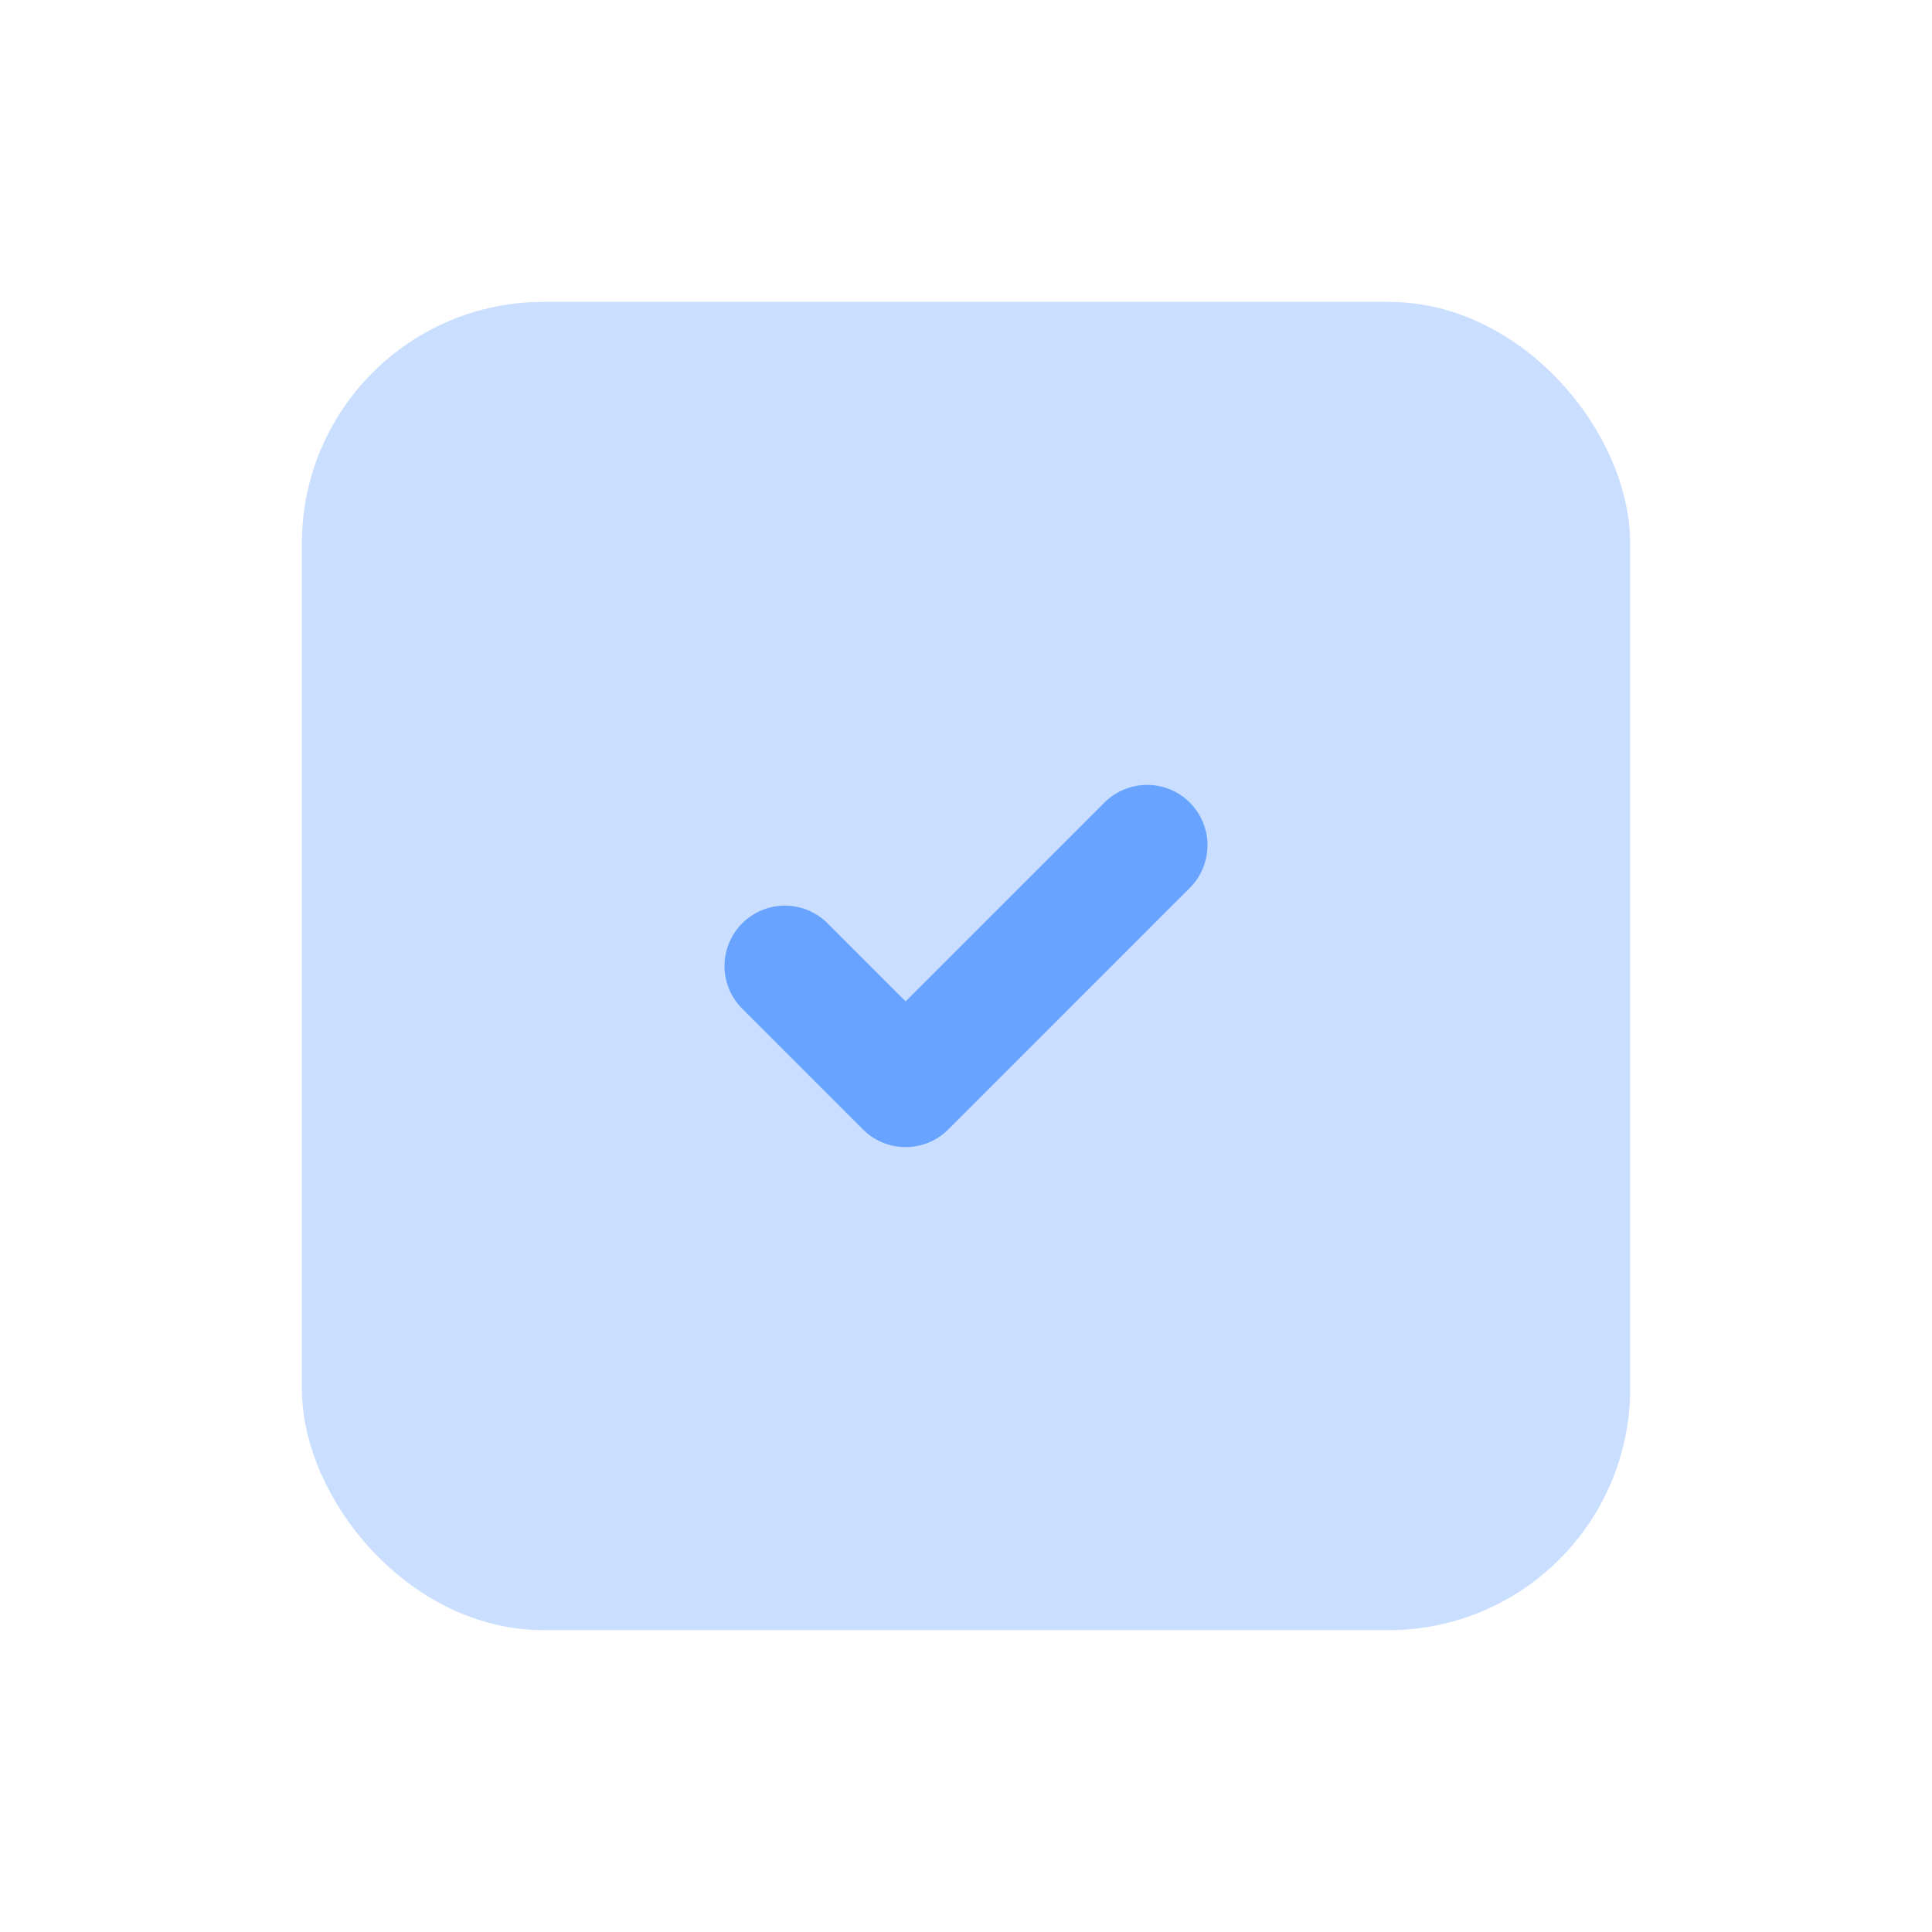 <svg width="32" height="32" viewBox="0 0 32 32" fill="none" xmlns="http://www.w3.org/2000/svg">
<rect x="5.5" y="5.5" width="21" height="21" rx="3.5" fill="#CADFFF" stroke="#CADFFF"/>
<path d="M19 14L15 18L13 16" stroke="#68A4FF" stroke-width="2" stroke-linecap="round" stroke-linejoin="round"/>
</svg>
